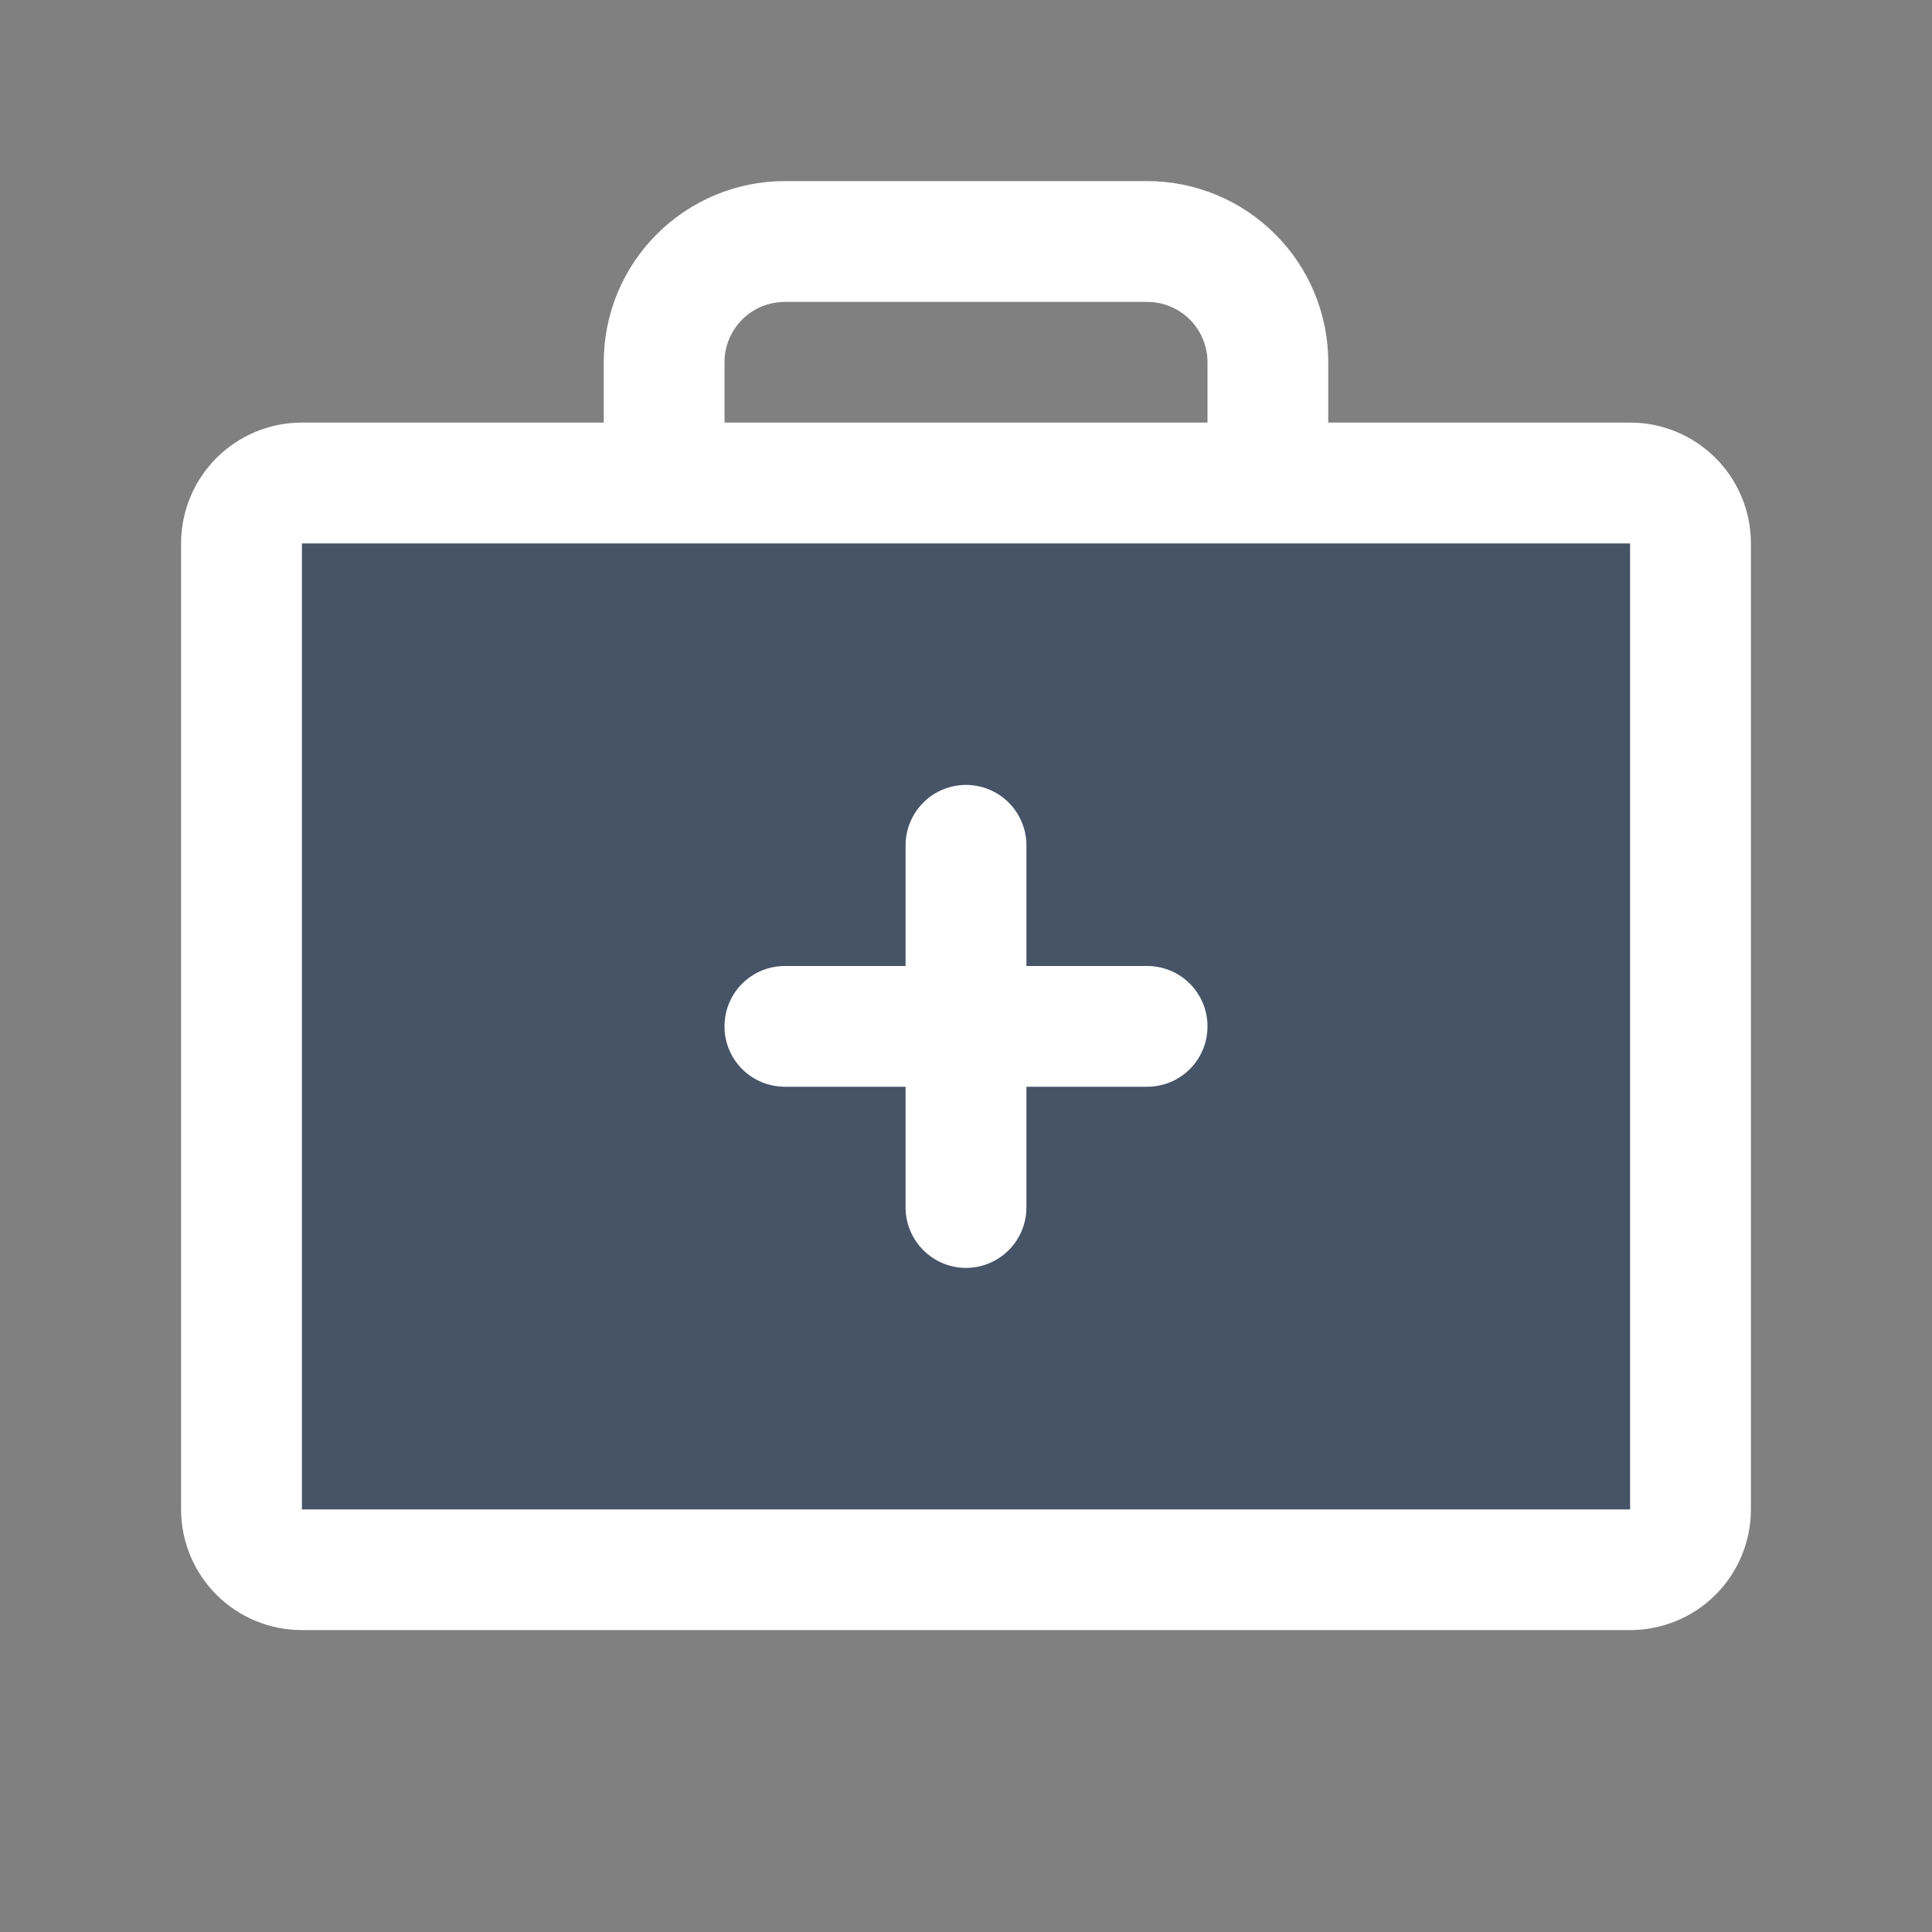 <svg width="22" height="22" viewBox="0 0 22 22" fill="none" xmlns="http://www.w3.org/2000/svg">
<rect x="0" y="0" width="22" height="22" fill="#808080" stroke="none"/>
<path d="M19.25 6.188V17.188C19.25 17.37 19.178 17.545 19.049 17.674C18.92 17.803 18.745 17.875 18.562 17.875H3.438C3.255 17.875 3.08 17.803 2.951 17.674C2.822 17.545 2.75 17.37 2.75 17.188V6.188C2.75 6.005 2.822 5.83 2.951 5.701C3.08 5.572 3.255 5.5 3.438 5.5H18.562C18.745 5.5 18.92 5.572 19.049 5.701C19.178 5.83 19.25 6.005 19.25 6.188Z" fill="#475467"/>
<path d="M18.562 4.812H15.125V4.125C15.125 3.578 14.908 3.053 14.521 2.667C14.134 2.28 13.61 2.062 13.062 2.062H8.938C8.39 2.062 7.866 2.28 7.479 2.667C7.092 3.053 6.875 3.578 6.875 4.125V4.812H3.438C3.073 4.812 2.723 4.957 2.465 5.215C2.207 5.473 2.062 5.823 2.062 6.188V17.188C2.062 17.552 2.207 17.902 2.465 18.16C2.723 18.418 3.073 18.562 3.438 18.562H18.562C18.927 18.562 19.277 18.418 19.535 18.16C19.793 17.902 19.938 17.552 19.938 17.188V6.188C19.938 5.823 19.793 5.473 19.535 5.215C19.277 4.957 18.927 4.812 18.562 4.812ZM8.25 4.125C8.25 3.943 8.322 3.768 8.451 3.639C8.58 3.51 8.755 3.438 8.938 3.438H13.062C13.245 3.438 13.42 3.51 13.549 3.639C13.678 3.768 13.75 3.943 13.75 4.125V4.812H8.25V4.125ZM18.562 17.188H3.438V6.188H18.562V17.188ZM13.75 11.688C13.75 11.87 13.678 12.045 13.549 12.174C13.42 12.303 13.245 12.375 13.062 12.375H11.688V13.75C11.688 13.932 11.615 14.107 11.486 14.236C11.357 14.365 11.182 14.438 11 14.438C10.818 14.438 10.643 14.365 10.514 14.236C10.385 14.107 10.312 13.932 10.312 13.75V12.375H8.938C8.755 12.375 8.58 12.303 8.451 12.174C8.322 12.045 8.25 11.87 8.25 11.688C8.25 11.505 8.322 11.33 8.451 11.201C8.58 11.072 8.755 11 8.938 11H10.312V9.625C10.312 9.443 10.385 9.268 10.514 9.139C10.643 9.01 10.818 8.938 11 8.938C11.182 8.938 11.357 9.01 11.486 9.139C11.615 9.268 11.688 9.443 11.688 9.625V11H13.062C13.245 11 13.42 11.072 13.549 11.201C13.678 11.33 13.75 11.505 13.75 11.688Z" fill="#FFFFFF"/>
</svg>
